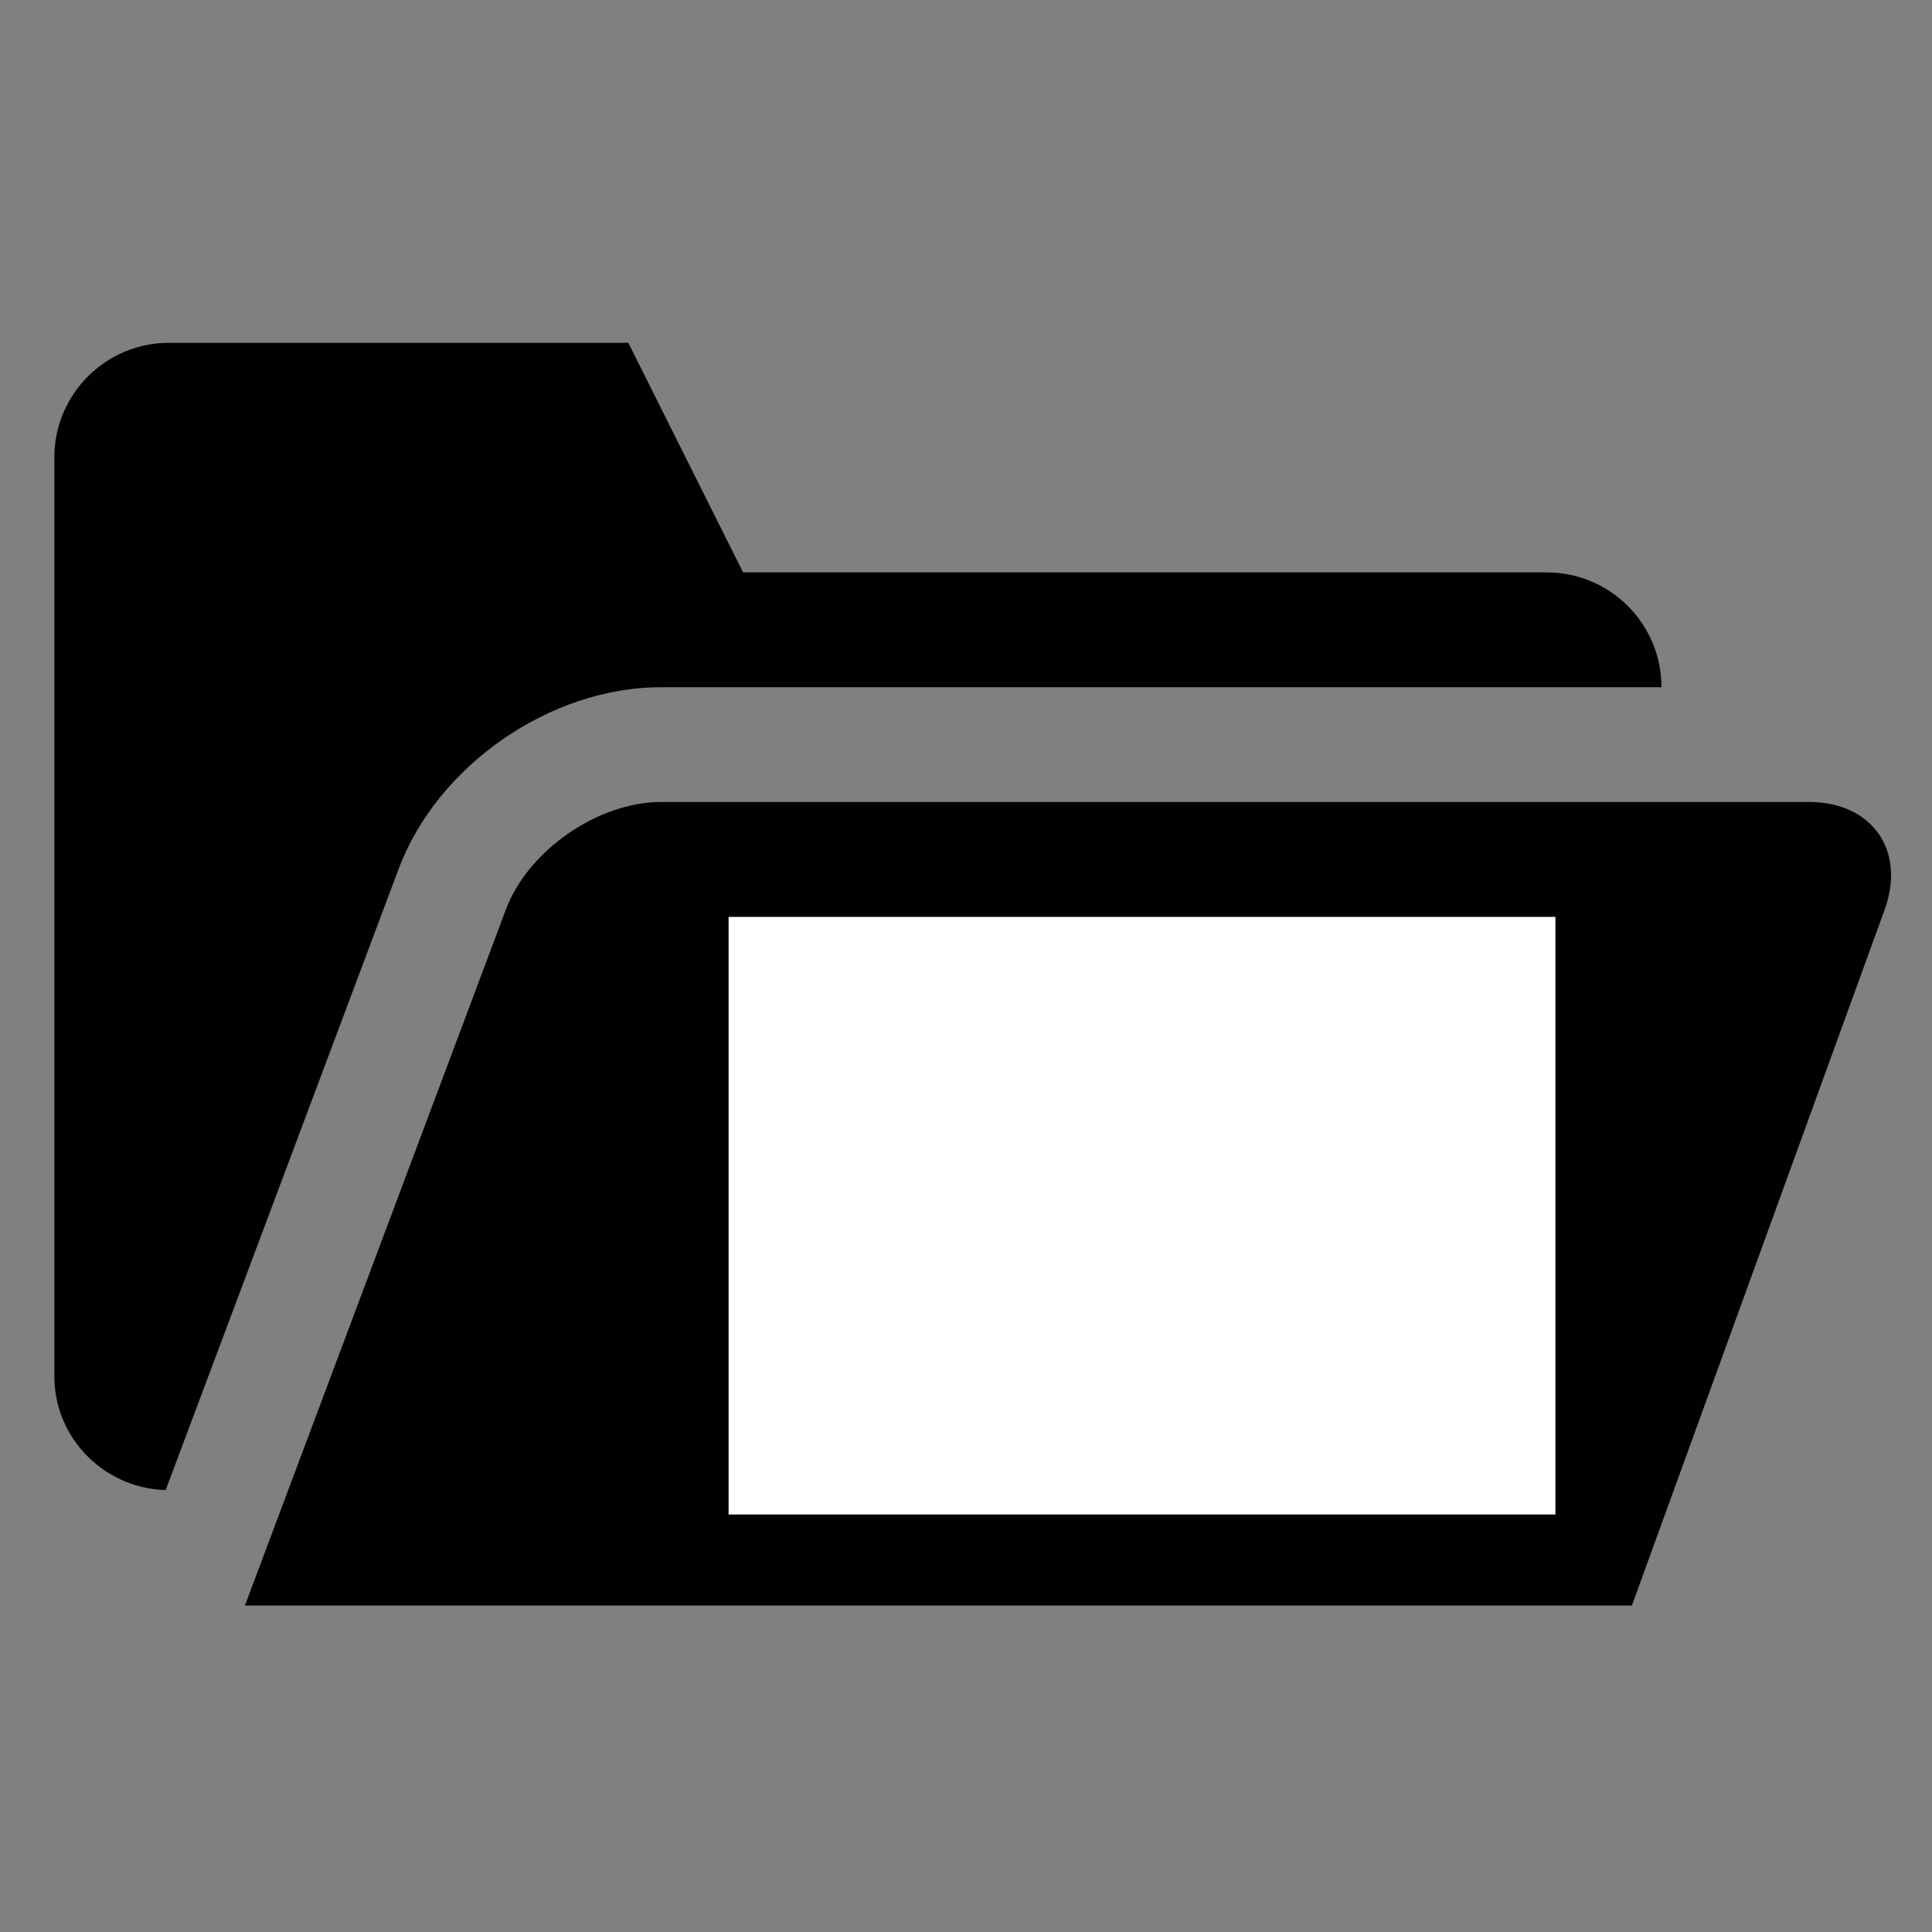 <?xml version="1.0" encoding="UTF-8" standalone="no"?>
<svg
   xmlns:dc="http://purl.org/dc/elements/1.1/"
   xmlns:cc="http://creativecommons.org/ns#"
   xmlns:rdf="http://www.w3.org/1999/02/22-rdf-syntax-ns#"
   xmlns:svg="http://www.w3.org/2000/svg"
   xmlns="http://www.w3.org/2000/svg"
   data-lt-installed="true"
   xml:space="preserve"
   enable-background="new 0 0 512 512"
   viewBox="0 0 512 512"
   height="512px"
   width="512px"
   y="0px"
   x="0px"
   id="Layer_1"
   version="1.1"><rect x="0" y="0" width="512" height="512" fill="#808080" stroke="none"/><defs
   id="defs7" />
<path
   id="path2"
   d="m 44.819,90.847 c -16.816,0 -30.422,13.607 -30.422,30.422 v 243.379 c 0,16.489 13.13,29.709 29.5,30.244 l 61.707,-164.529 c 10.28,-27.511 40.195,-48.248 69.578,-48.248 h 265.125 c 0,-16.816 -13.607,-30.422 -30.422,-30.422 H 196.93 L 166.508,90.847 Z M 175.182,212.536 c -16.727,0 -35.235,12.833 -41.117,28.49 L 64.903,425.492 H 432.465 l 66.965,-184.375 c 5.734,-15.717 -3.299,-28.58 -20.025,-28.58 z m 160.441,31.117 c 6.211,0 12.542,0.615 18.99,1.848 6.448,1.232 13.043,3.082 19.787,5.547 v 19.166 c -6.803,-3.568 -13.222,-6.225 -19.256,-7.977 -6.034,-1.751 -11.861,-2.627 -17.48,-2.627 -9.761,0 -17.303,2.075 -22.627,6.227 -5.265,4.151 -7.896,10.053 -7.896,17.707 0,6.422 1.744,11.288 5.234,14.596 3.549,3.243 10.235,5.87 20.055,7.881 l 10.824,2.432 c 13.369,2.789 23.219,7.719 29.549,14.789 6.389,7.005 9.584,16.41 9.584,28.215 0,14.075 -4.318,24.747 -12.955,32.012 -8.578,7.265 -21.178,10.896 -37.801,10.896 -6.271,0 -12.956,-0.779 -20.055,-2.336 -7.04,-1.557 -14.344,-3.86 -21.916,-6.908 v -20.236 c 7.276,4.476 14.404,7.849 21.385,10.119 6.98,2.27 13.842,3.404 20.586,3.404 10.234,0 18.131,-2.204 23.691,-6.615 5.561,-4.411 8.342,-10.702 8.342,-18.875 0,-7.135 -2.013,-12.715 -6.035,-16.736 -3.963,-4.022 -10.499,-7.038 -19.609,-9.049 l -10.914,-2.334 c -13.369,-2.919 -23.041,-7.492 -29.016,-13.719 -5.975,-6.227 -8.963,-14.887 -8.963,-25.979 0,-12.843 4.111,-22.961 12.334,-30.355 8.282,-7.394 19.669,-11.092 34.162,-11.092 z m -141.795,2.627 h 17.924 v 128.723 h 64.51 v 16.539 h -82.434 z"
   style="fill:#010101;stroke-width:0.951" />
<flowRoot
   style="fill:#ffffff;fill-opacity:1;stroke:none;font-family:sans-serif;font-style:normal;font-weight:normal;font-size:40px;line-height:1.25;letter-spacing:0px;word-spacing:0px;"
   id="flowRoot11"
   xml:space="preserve"><flowRegion
     style="fill:#ffffff;"
     id="flowRegion13"><rect
       style="fill:#ffffff;"
       y="242.983"
       x="193.085"
       height="158.373"
       width="219.119"
       id="rect15" /></flowRegion><flowPara
     id="flowPara17"></flowPara></flowRoot></svg>